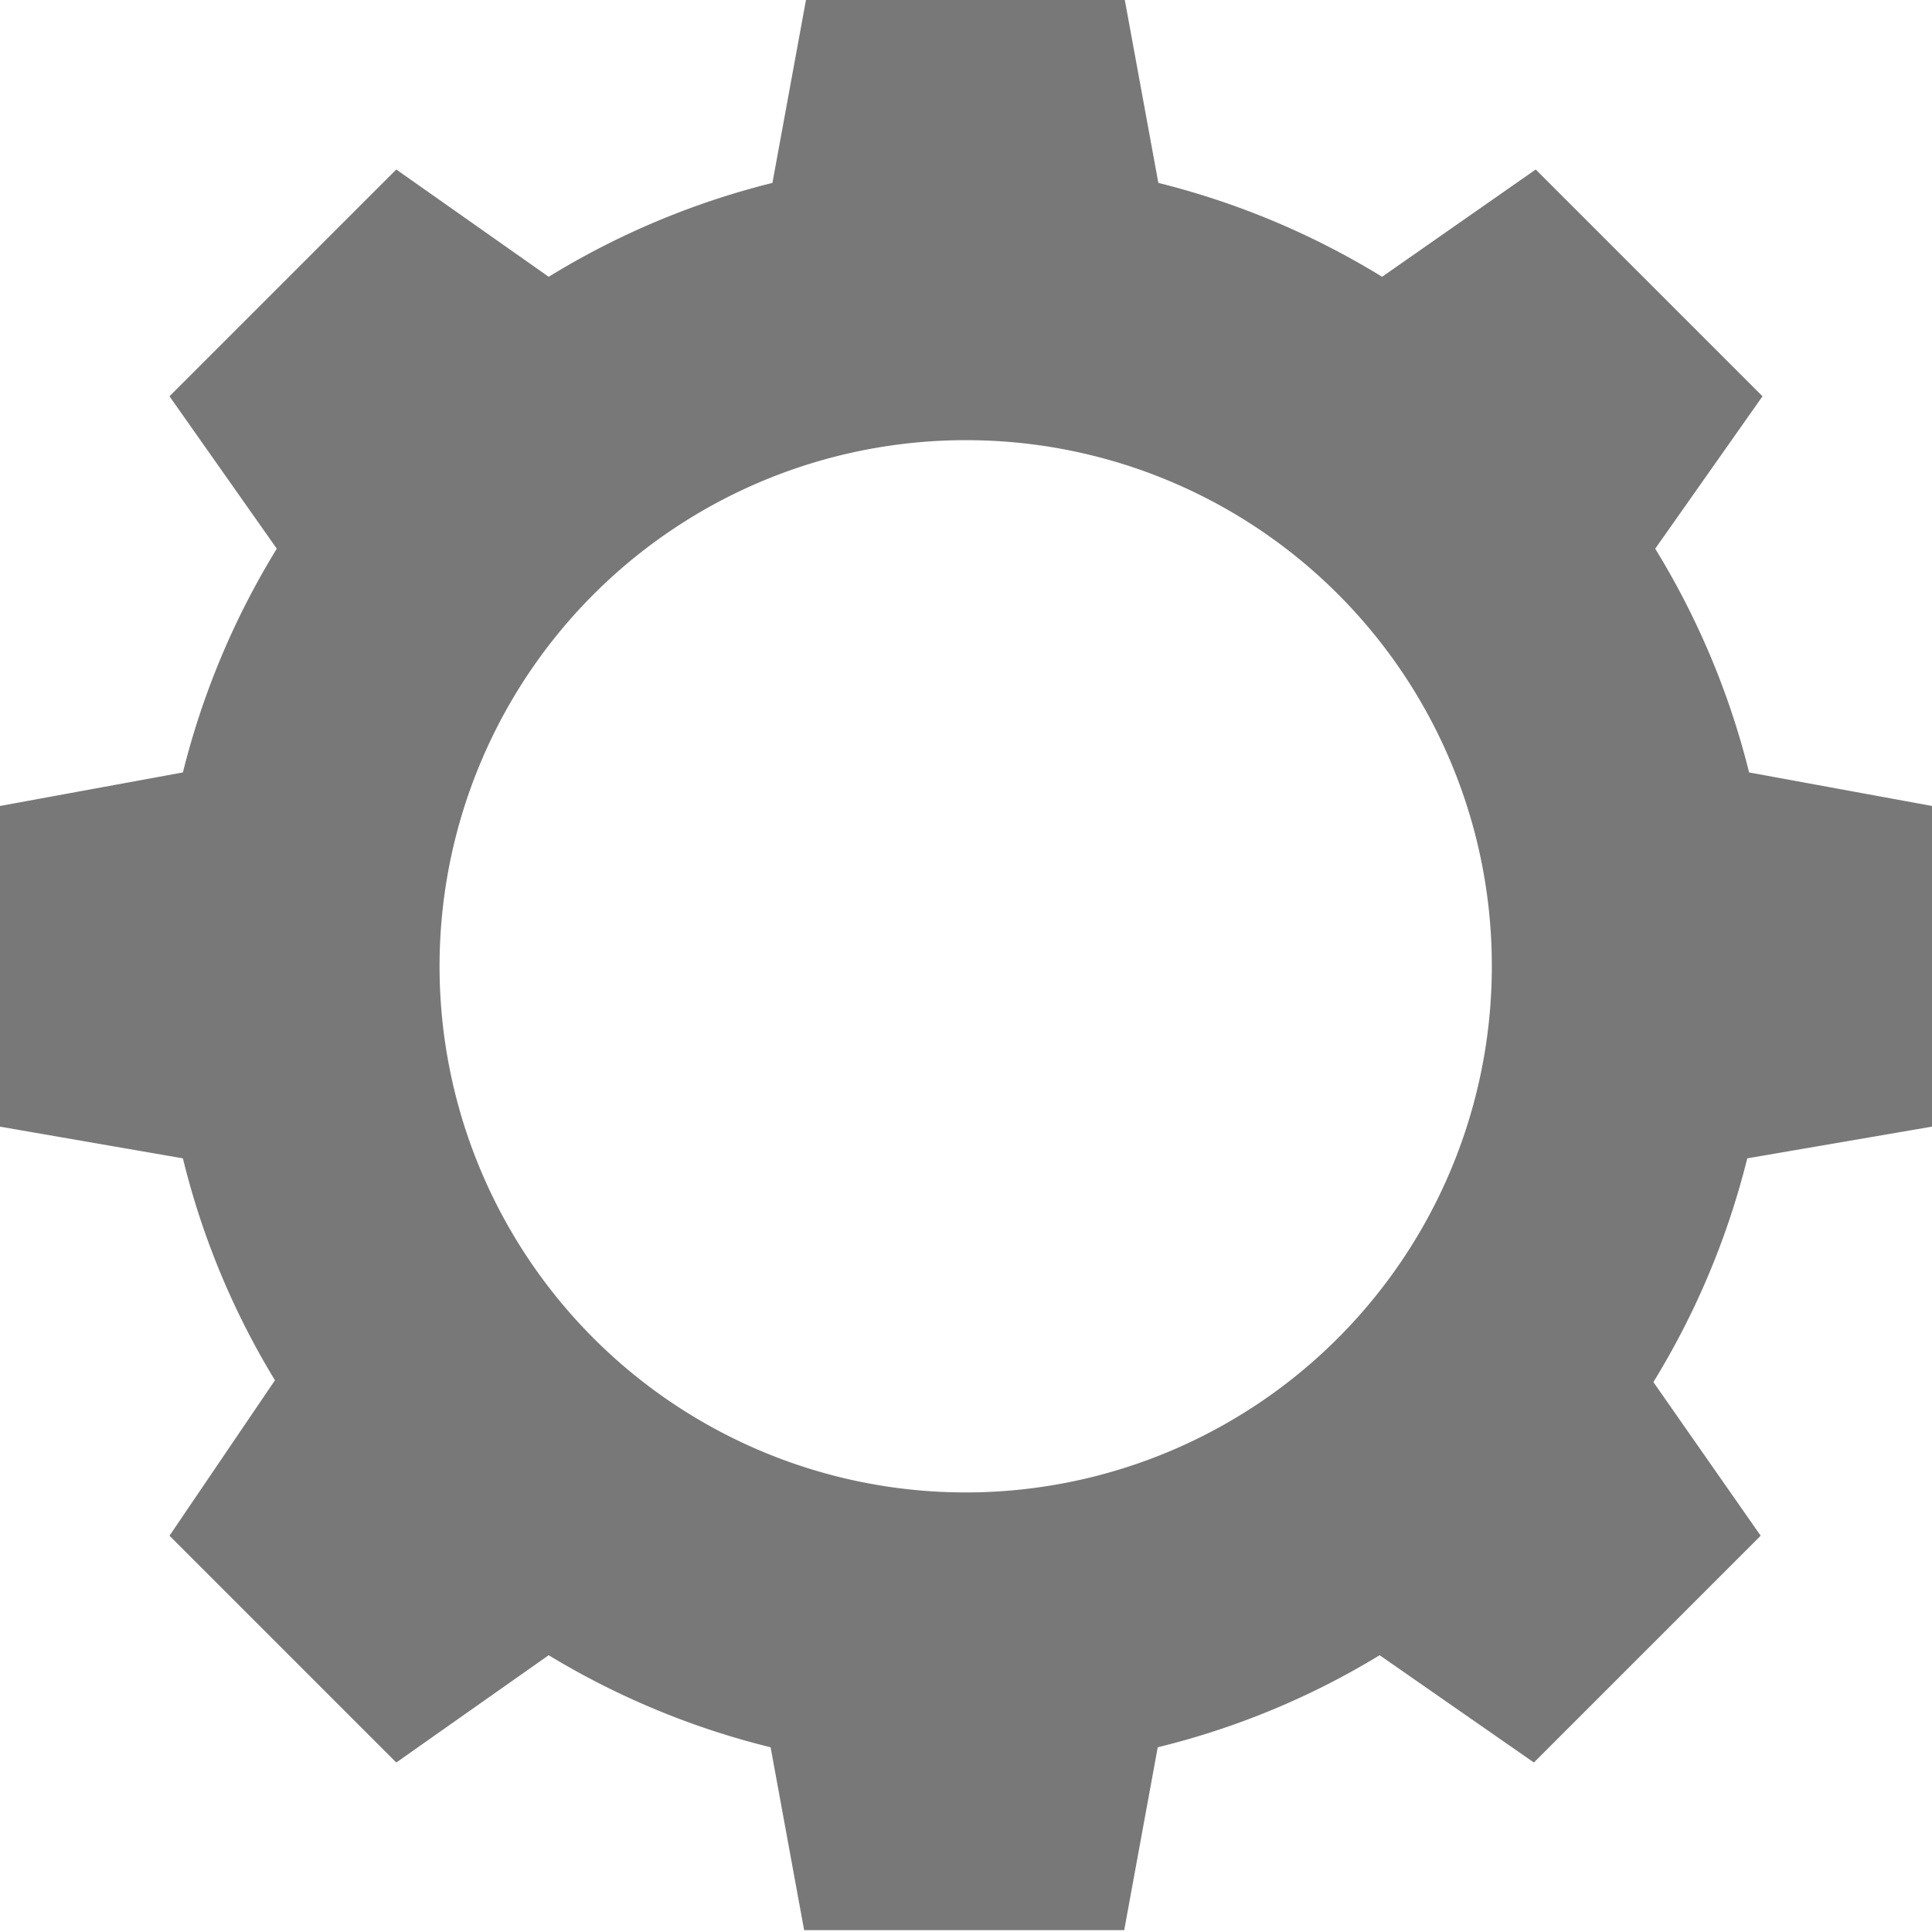 <svg xmlns="http://www.w3.org/2000/svg" viewBox="0 0 31.69 31.69"><defs><style>.a{fill:#787878;}</style></defs><title>settings</title><path class="a" d="M31.69,18.48V13.22l-3-.55A13,13,0,0,0,27.15,9L28.91,6.5,25.19,2.78,22.67,4.54A13,13,0,0,0,19,3l-.55-3H13.22l-.55,3A13,13,0,0,0,9,4.54L6.5,2.78,2.78,6.5,4.54,9A13,13,0,0,0,3,12.67l-3,.55v5.26L3,19a12.85,12.85,0,0,0,1.51,3.64L2.78,25.19,6.5,28.91,9,27.15a13,13,0,0,0,3.64,1.51l.55,3h5.25l.55-3a12.85,12.85,0,0,0,3.64-1.51l2.53,1.76,3.72-3.72-1.76-2.52A13,13,0,0,0,28.66,19Zm-7.22-2.63a8.63,8.63,0,1,1-8.62-8.63A8.62,8.62,0,0,1,24.47,15.85Z"/></svg>